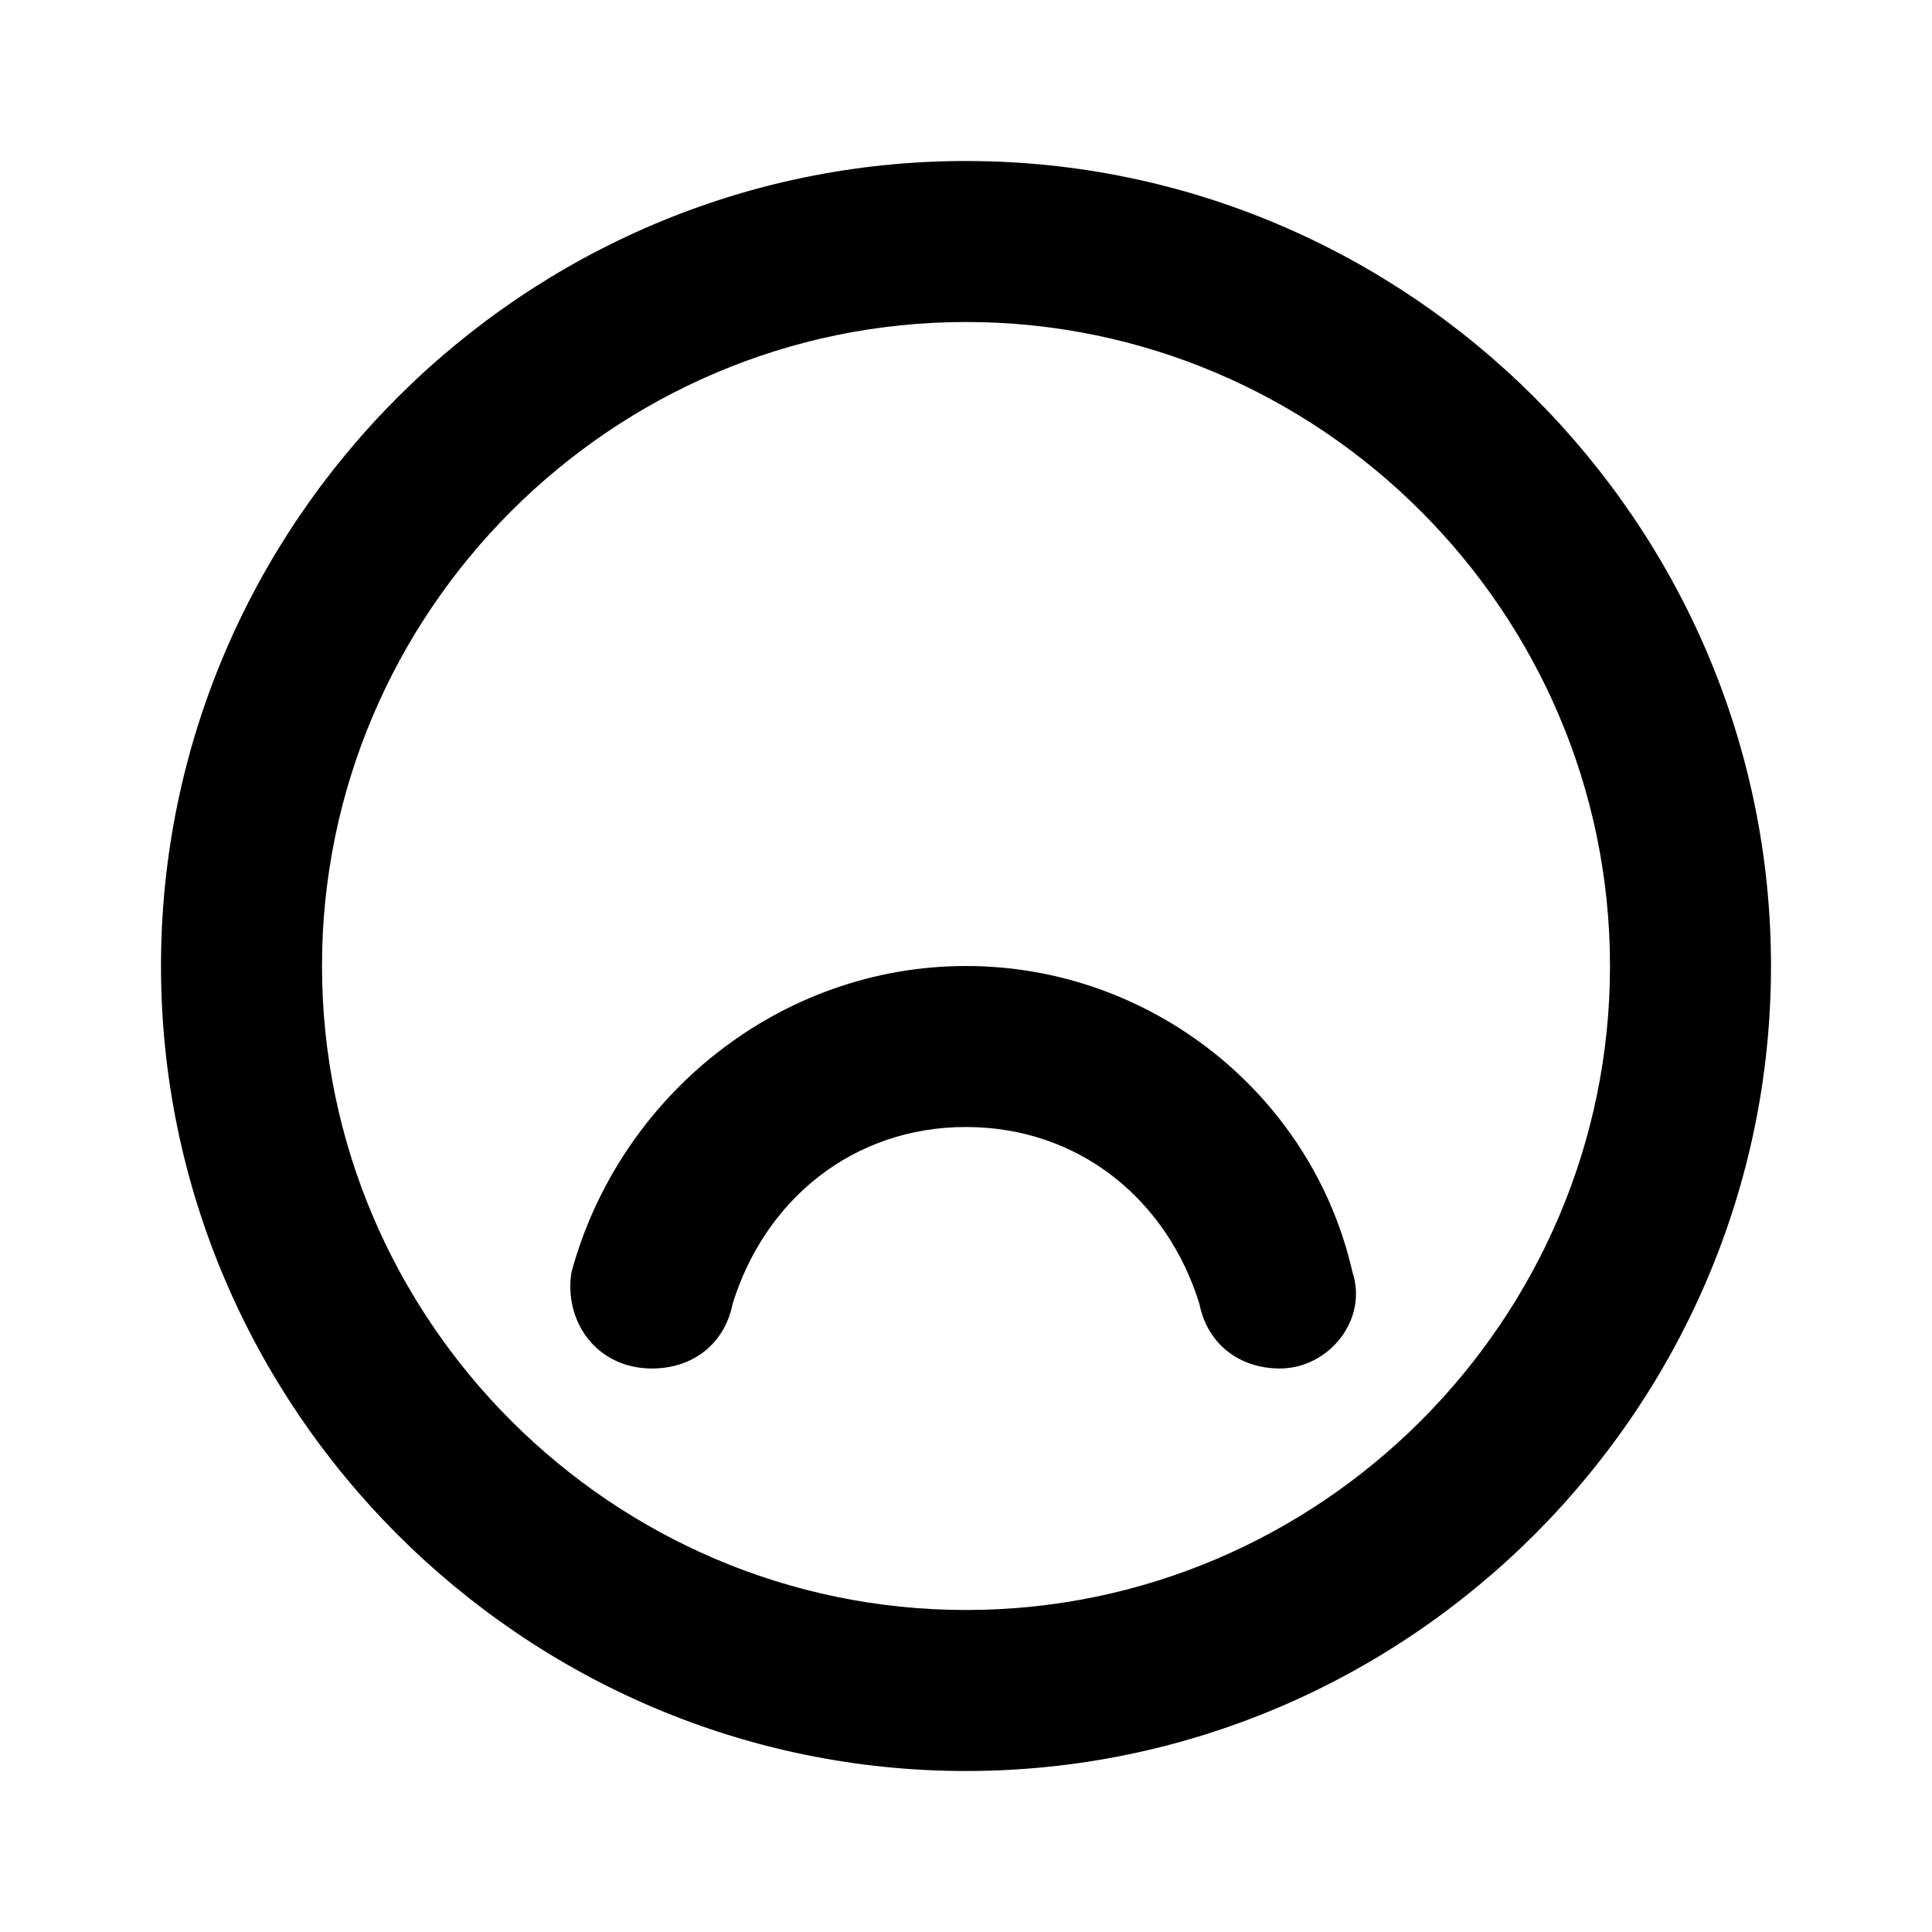 <?xml version="1.0" encoding="utf-8"?>
<!-- Generator: Adobe Illustrator 24.0.1, SVG Export Plug-In . SVG Version: 6.00 Build 0)  -->
<svg version="1.1" id="Layer_1" xmlns="http://www.w3.org/2000/svg" xmlns:xlink="http://www.w3.org/1999/xlink" x="0px" y="0px"
	 viewBox="0 0 24 24" style="enable-background:new 0 0 24 24;" xml:space="preserve">
<style type="text/css">
	.st0{fill:none;}
</style>
<path class="st0" d="M0,0h24v24H0V0z"/>
<path d="M12,2C6.5,2,2,6.5,2,12s4.5,10,10,10s10-4.5,10-10S17.5,2,12,2z M12,20c-4.4,0-8-3.6-8-8s3.6-8,8-8s8,3.6,8,8S16.4,20,12,20
	z"/>
<path d="M15.9,17L15.9,17c-0.5,0-0.9-0.3-1-0.8C14.5,14.9,13.4,14,12,14s-2.5,0.9-2.9,2.2C9,16.7,8.6,17,8.1,17h0
	c-0.7,0-1.1-0.6-1-1.2C7.7,13.6,9.7,12,12,12s4.3,1.6,4.8,3.8C17,16.4,16.5,17,15.9,17z"/>
</svg>
